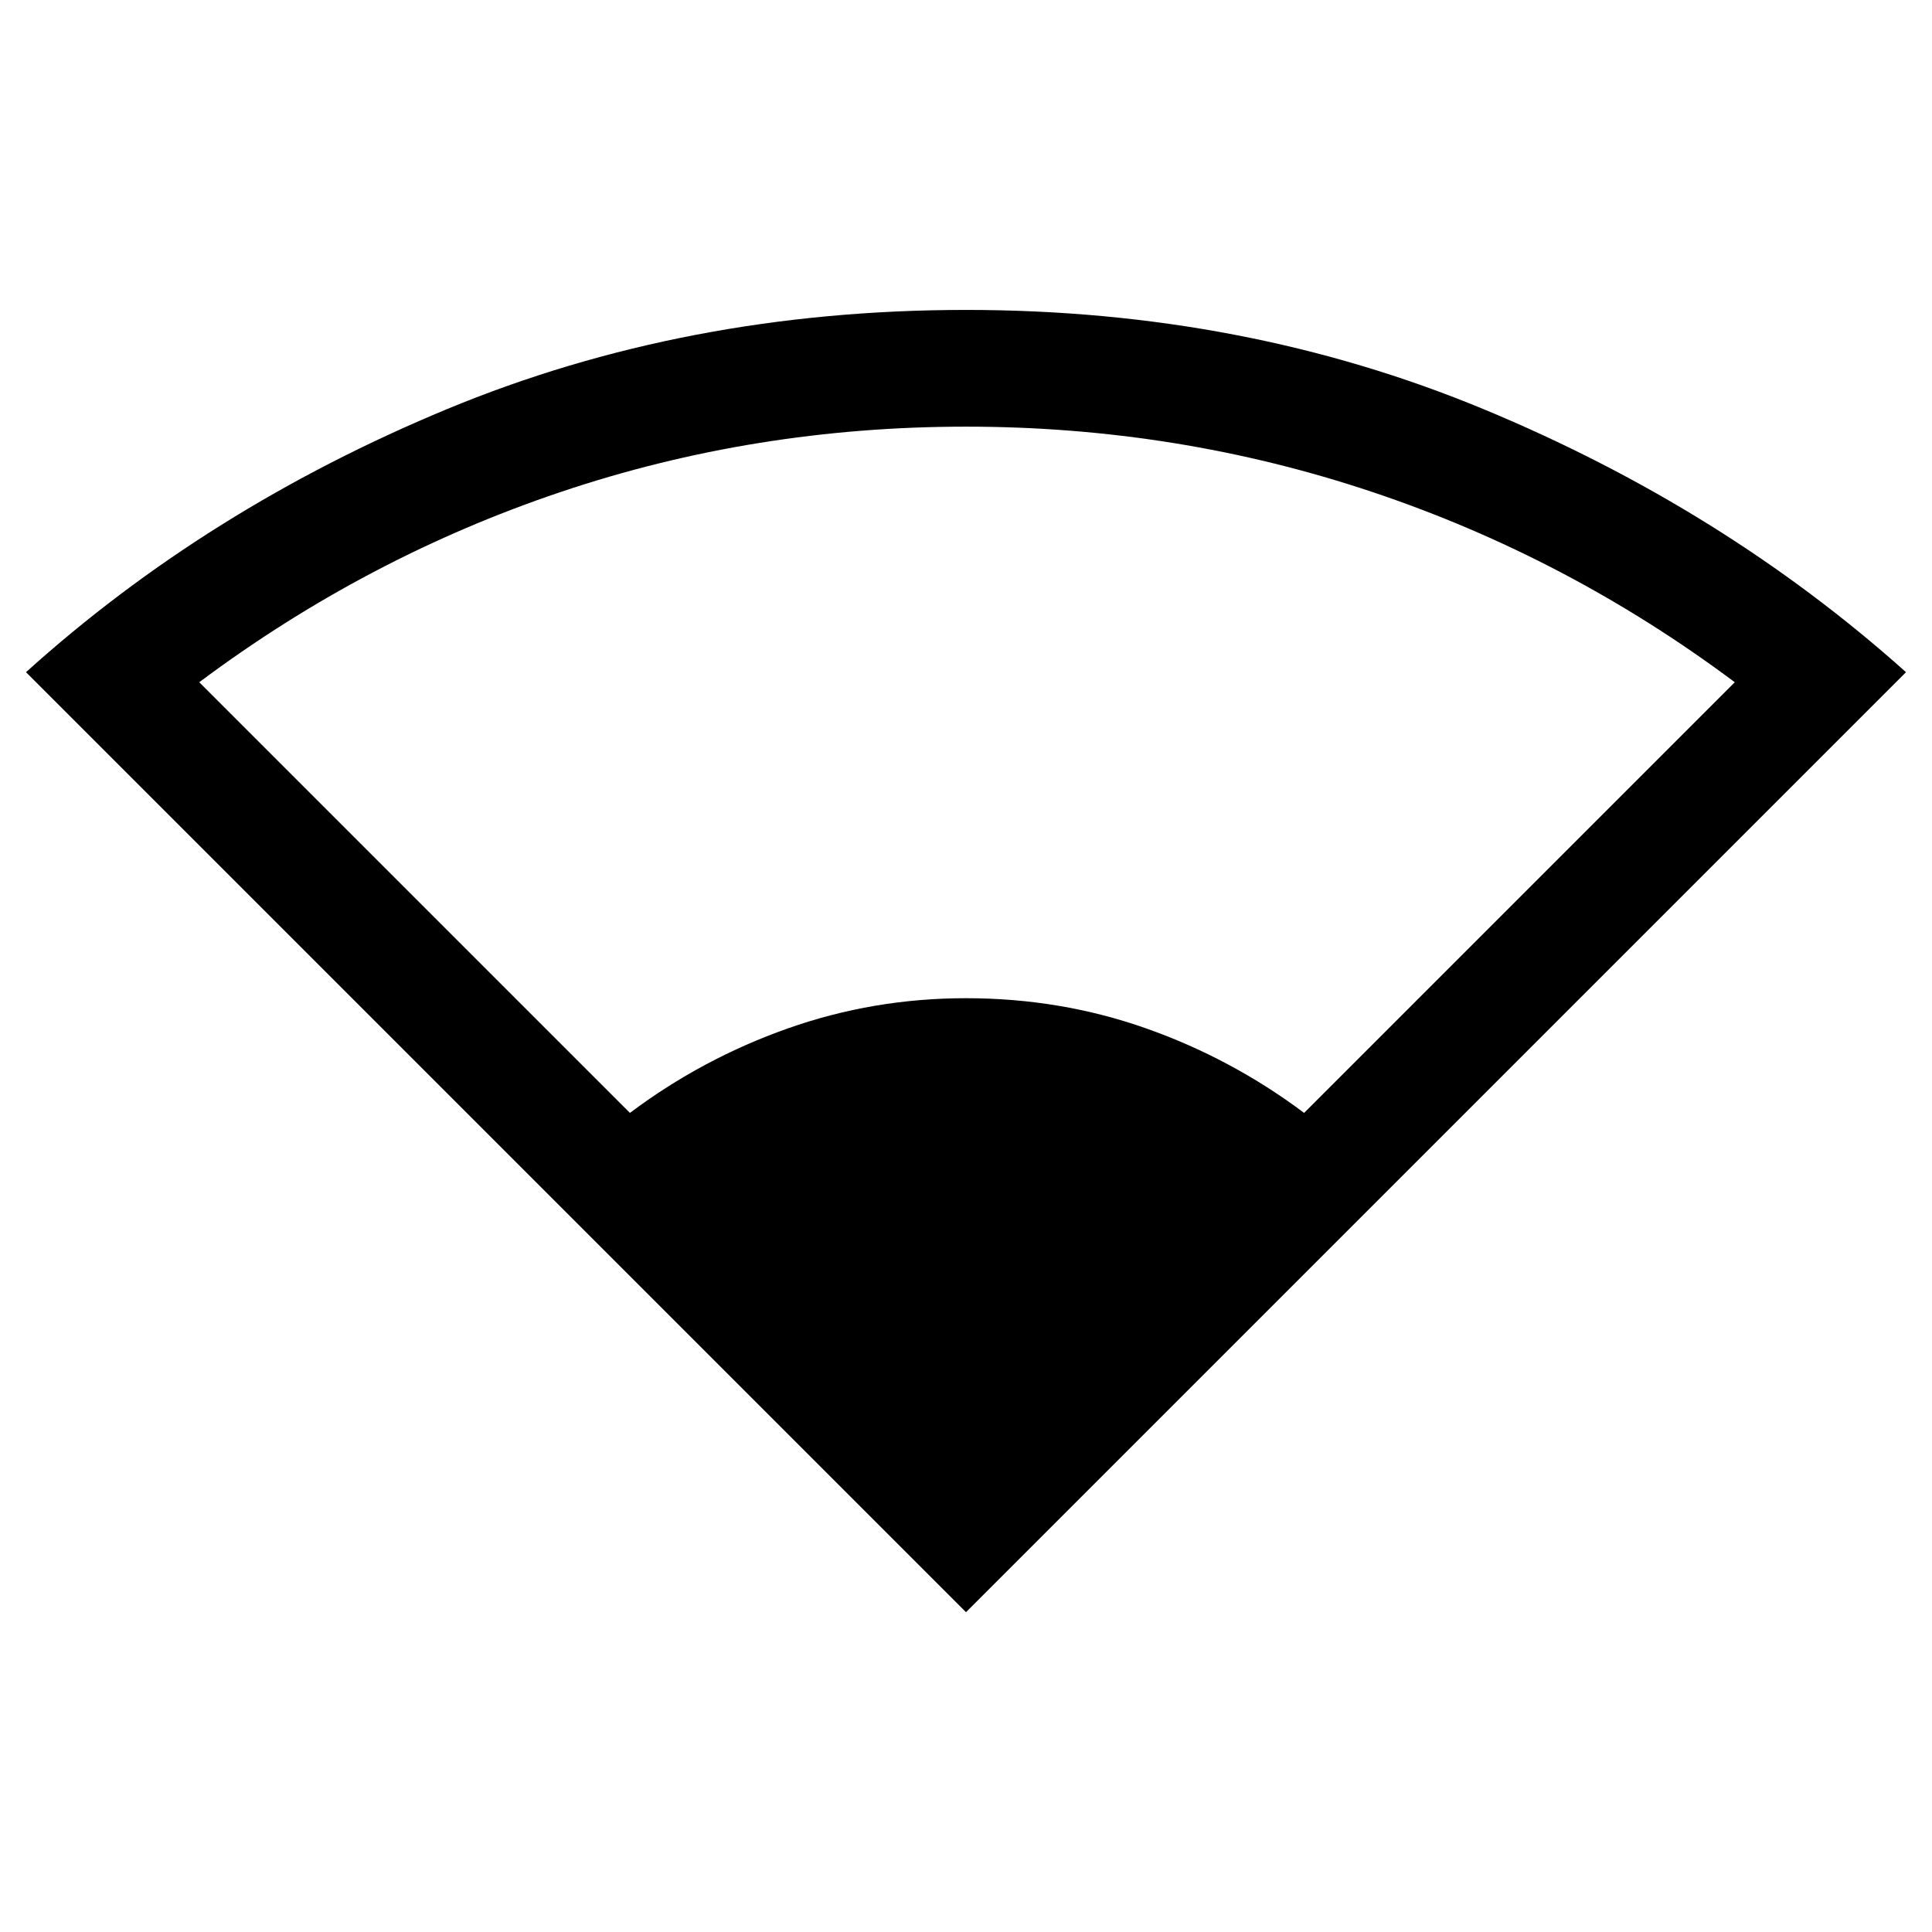 <svg xmlns="http://www.w3.org/2000/svg" height="20" viewBox="0 -960 960 960" width="20"><path d="M480-158.92 12.92-626q90-81.23 208.96-130.62Q340.85-806 480-806q138.38 0 257.35 49.38Q856.31-707.23 947.08-626L480-158.92ZM313-407q36-27 78.5-42t88.5-15q47 0 89.5 15t78.5 42l214-214q-83-62-180-94.5T480-748q-105 0-201.5 32.5T99-621l214 214Z"/></svg>